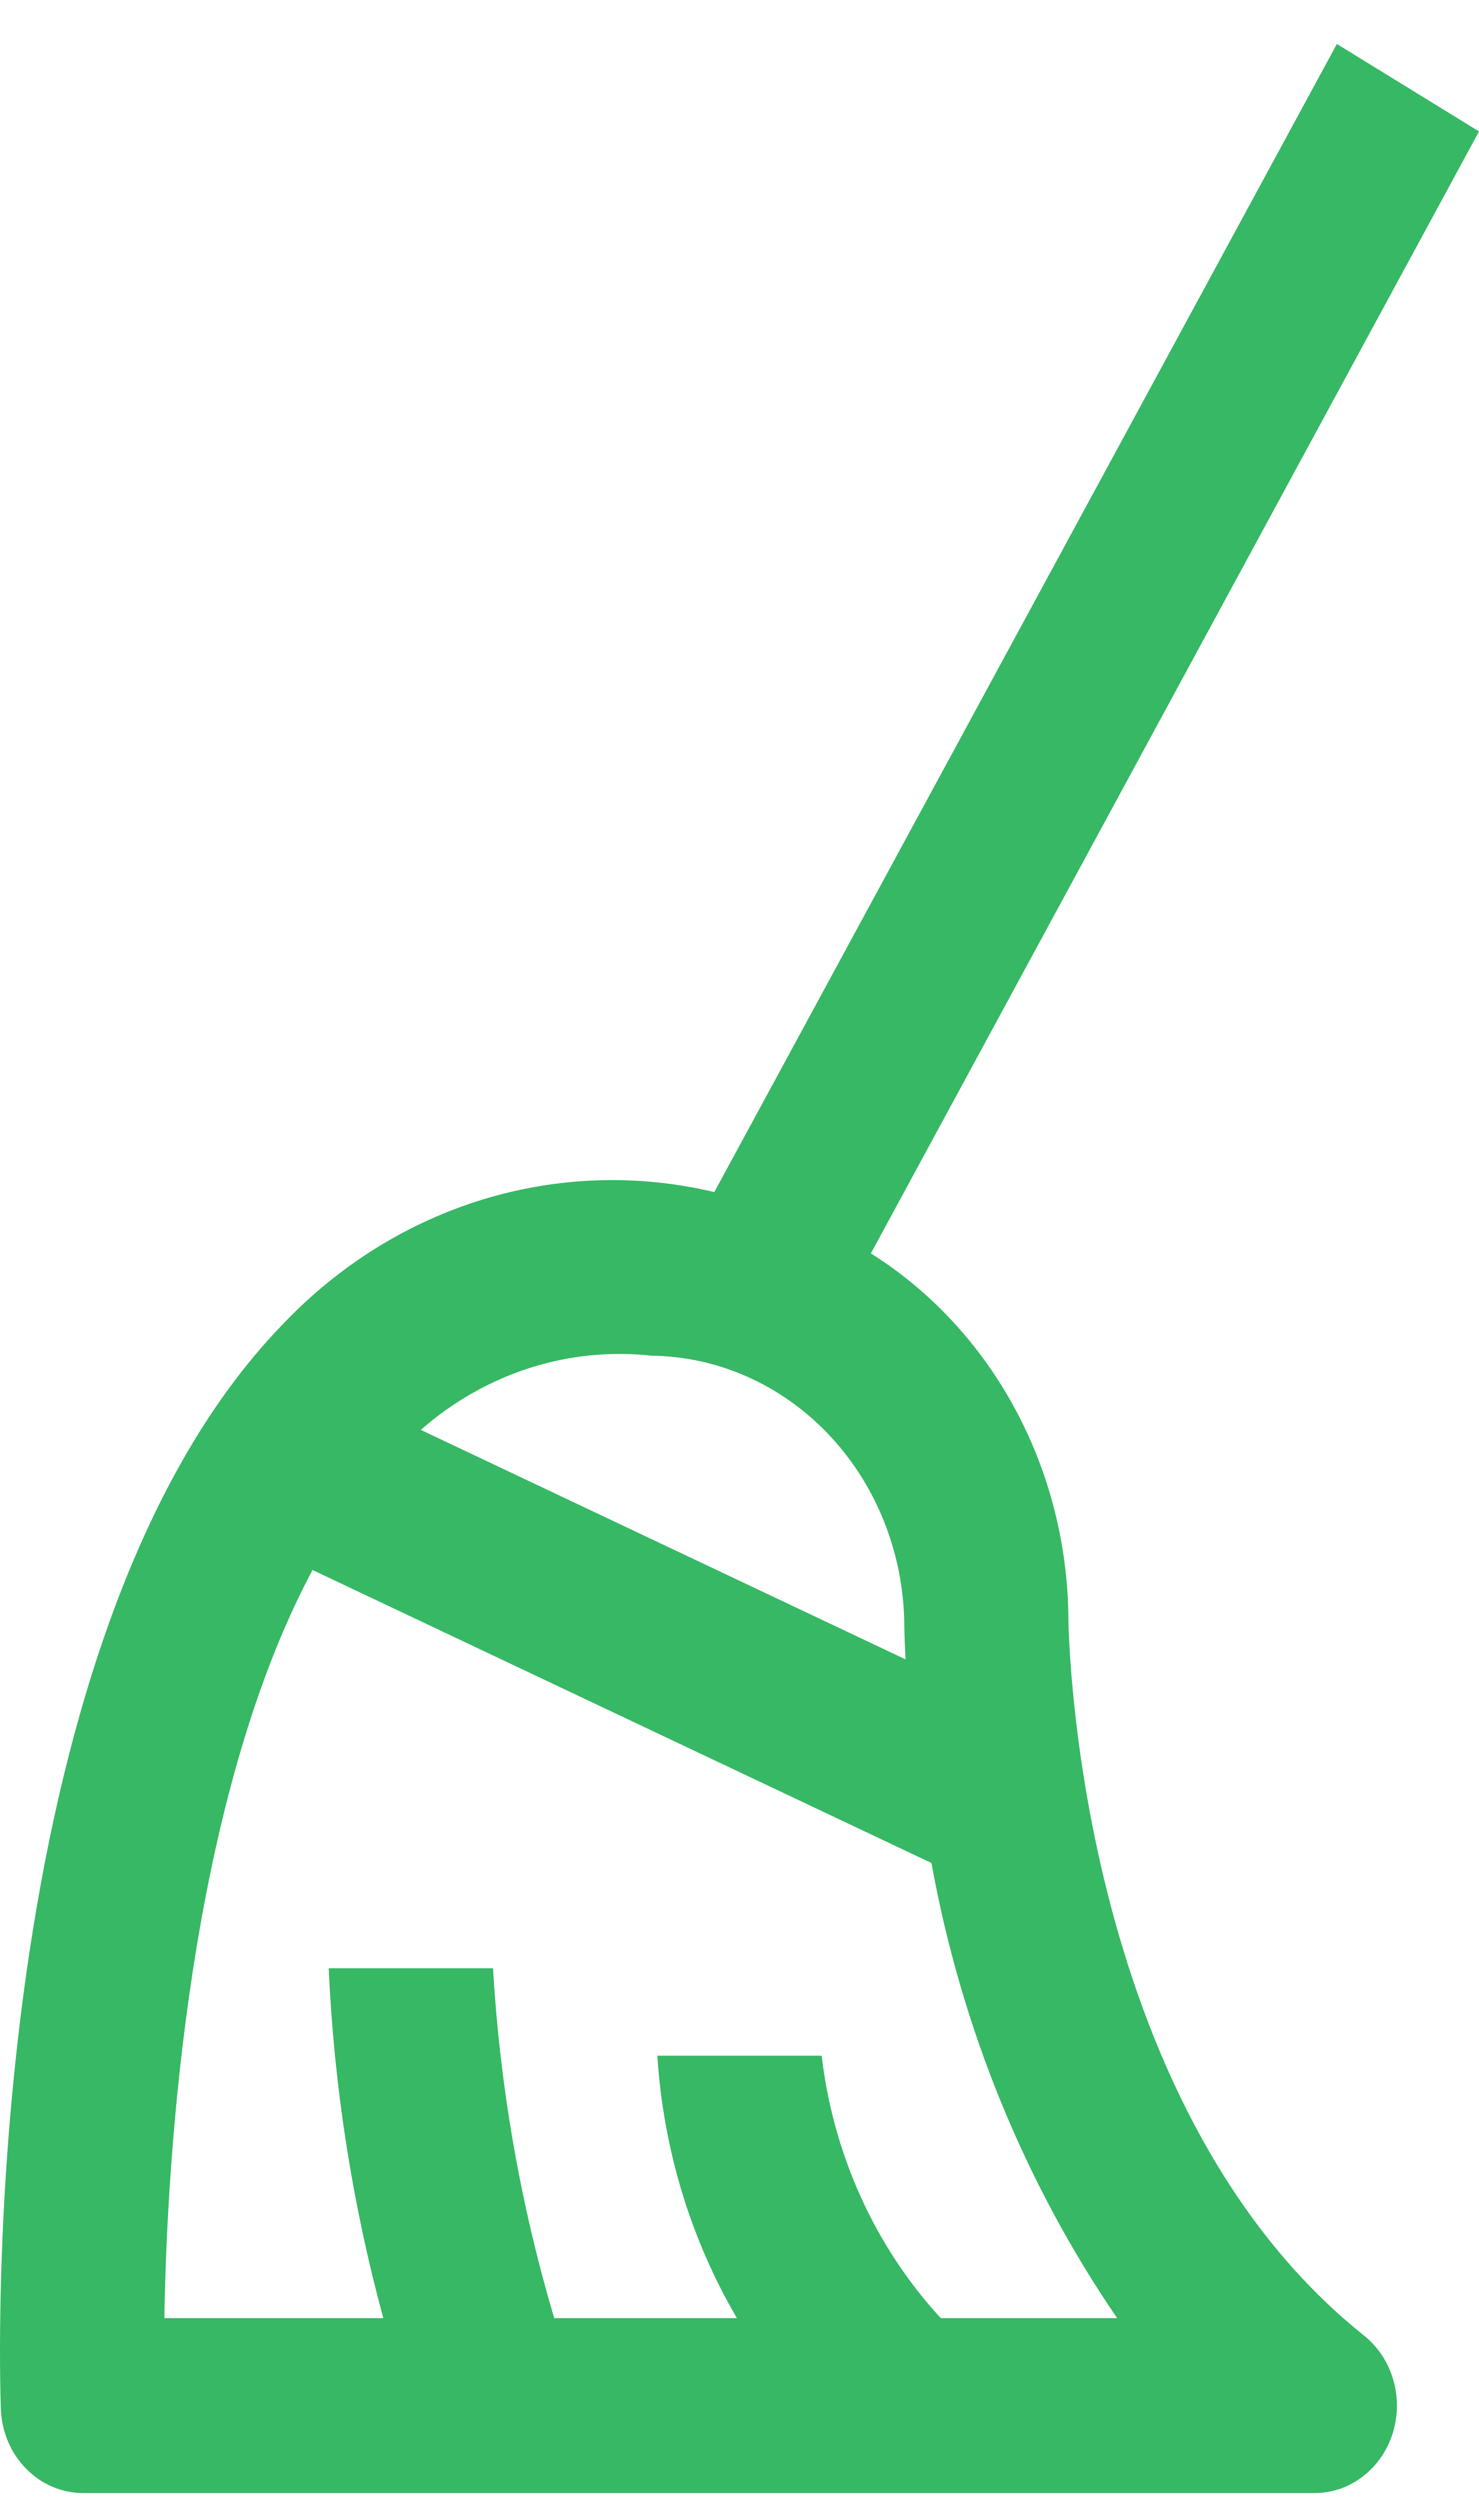 <svg width="29" height="49" viewBox="0 0 29 49" fill="none" xmlns="http://www.w3.org/2000/svg">
<path d="M20.949 31.719C20.938 30.273 20.576 28.854 19.897 27.601C19.218 26.347 18.247 25.302 17.076 24.566L29 2.576L26.213 0.862L14.006 23.364C12.508 23.008 10.949 23.057 9.474 23.507C7.998 23.957 6.652 24.794 5.559 25.94C-0.473 32.131 -0.006 46.603 0.017 47.216C0.033 47.659 0.21 48.078 0.511 48.384C0.811 48.691 1.211 48.862 1.628 48.862H25.779C26.118 48.862 26.447 48.749 26.721 48.538C26.996 48.328 27.201 48.031 27.308 47.69C27.415 47.349 27.418 46.98 27.317 46.637C27.216 46.293 27.017 45.992 26.746 45.776C21.043 41.223 20.949 31.812 20.949 31.719ZM12.777 26.571C14.066 26.586 15.3 27.13 16.223 28.089C17.145 29.047 17.685 30.348 17.729 31.719C17.729 31.784 17.732 32.076 17.756 32.523L8.251 28.025C8.877 27.476 9.6 27.064 10.377 26.814C11.153 26.565 11.969 26.482 12.777 26.571ZM18.447 45.434C17.16 44.038 16.339 42.231 16.111 40.291H12.889C13.005 42.115 13.54 43.881 14.449 45.434H10.867C10.205 43.209 9.802 40.906 9.667 38.576H6.445C6.549 40.899 6.908 43.2 7.516 45.434H3.223C3.273 42.286 3.69 35.333 6.128 30.771L18.264 36.514C18.847 39.736 20.09 42.781 21.905 45.434H18.447Z" fill="#36B864"/>
</svg>
